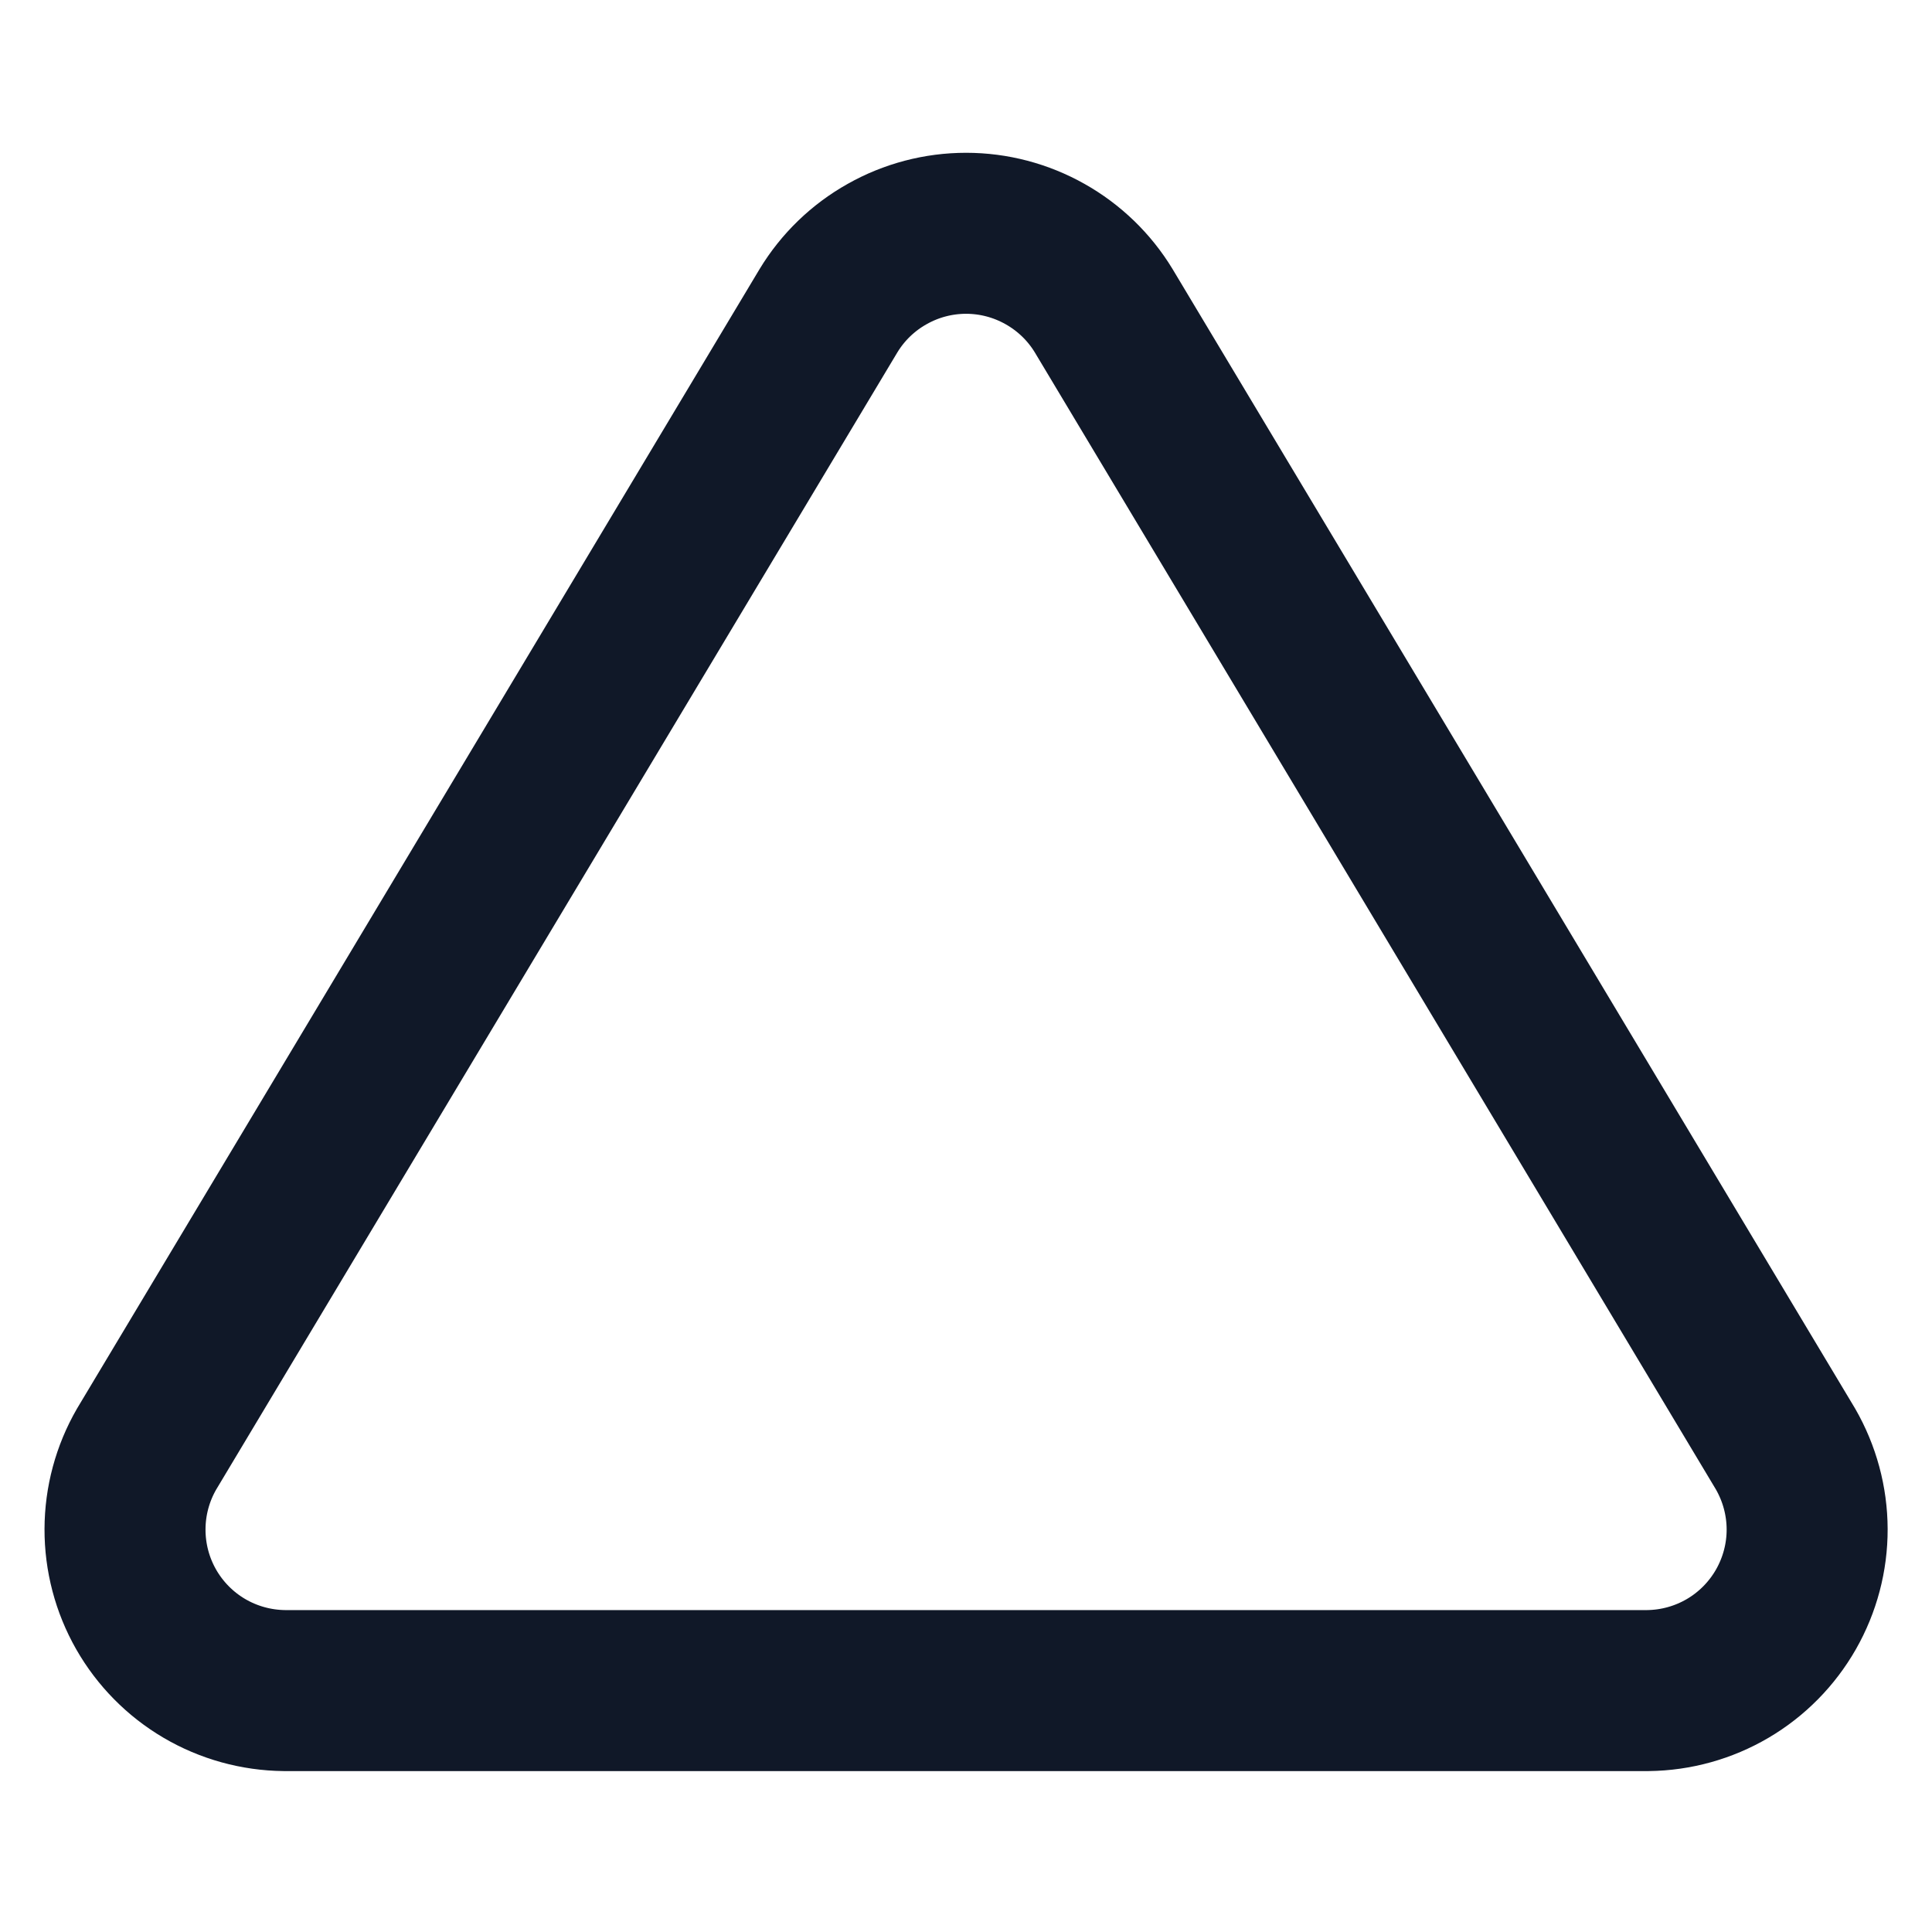 <svg width="24" height="24" viewBox="0 0 24 24" fill="none" xmlns="http://www.w3.org/2000/svg">
<path d="M10.291 3.861L1.821 18.001C1.646 18.304 1.554 18.646 1.553 18.996C1.552 19.345 1.642 19.688 1.815 19.992C1.988 20.295 2.237 20.548 2.538 20.725C2.839 20.902 3.182 20.997 3.531 21.001H20.471C20.82 20.997 21.162 20.902 21.463 20.725C21.764 20.548 22.013 20.295 22.186 19.992C22.359 19.688 22.45 19.345 22.449 18.996C22.448 18.646 22.355 18.304 22.181 18.001L13.711 3.861C13.533 3.567 13.281 3.324 12.982 3.156C12.682 2.987 12.345 2.898 12.001 2.898C11.657 2.898 11.319 2.987 11.02 3.156C10.72 3.324 10.469 3.567 10.291 3.861V3.861Z" stroke="#101828" stroke-width="2" stroke-linecap="round" stroke-linejoin="round"/>
</svg>
